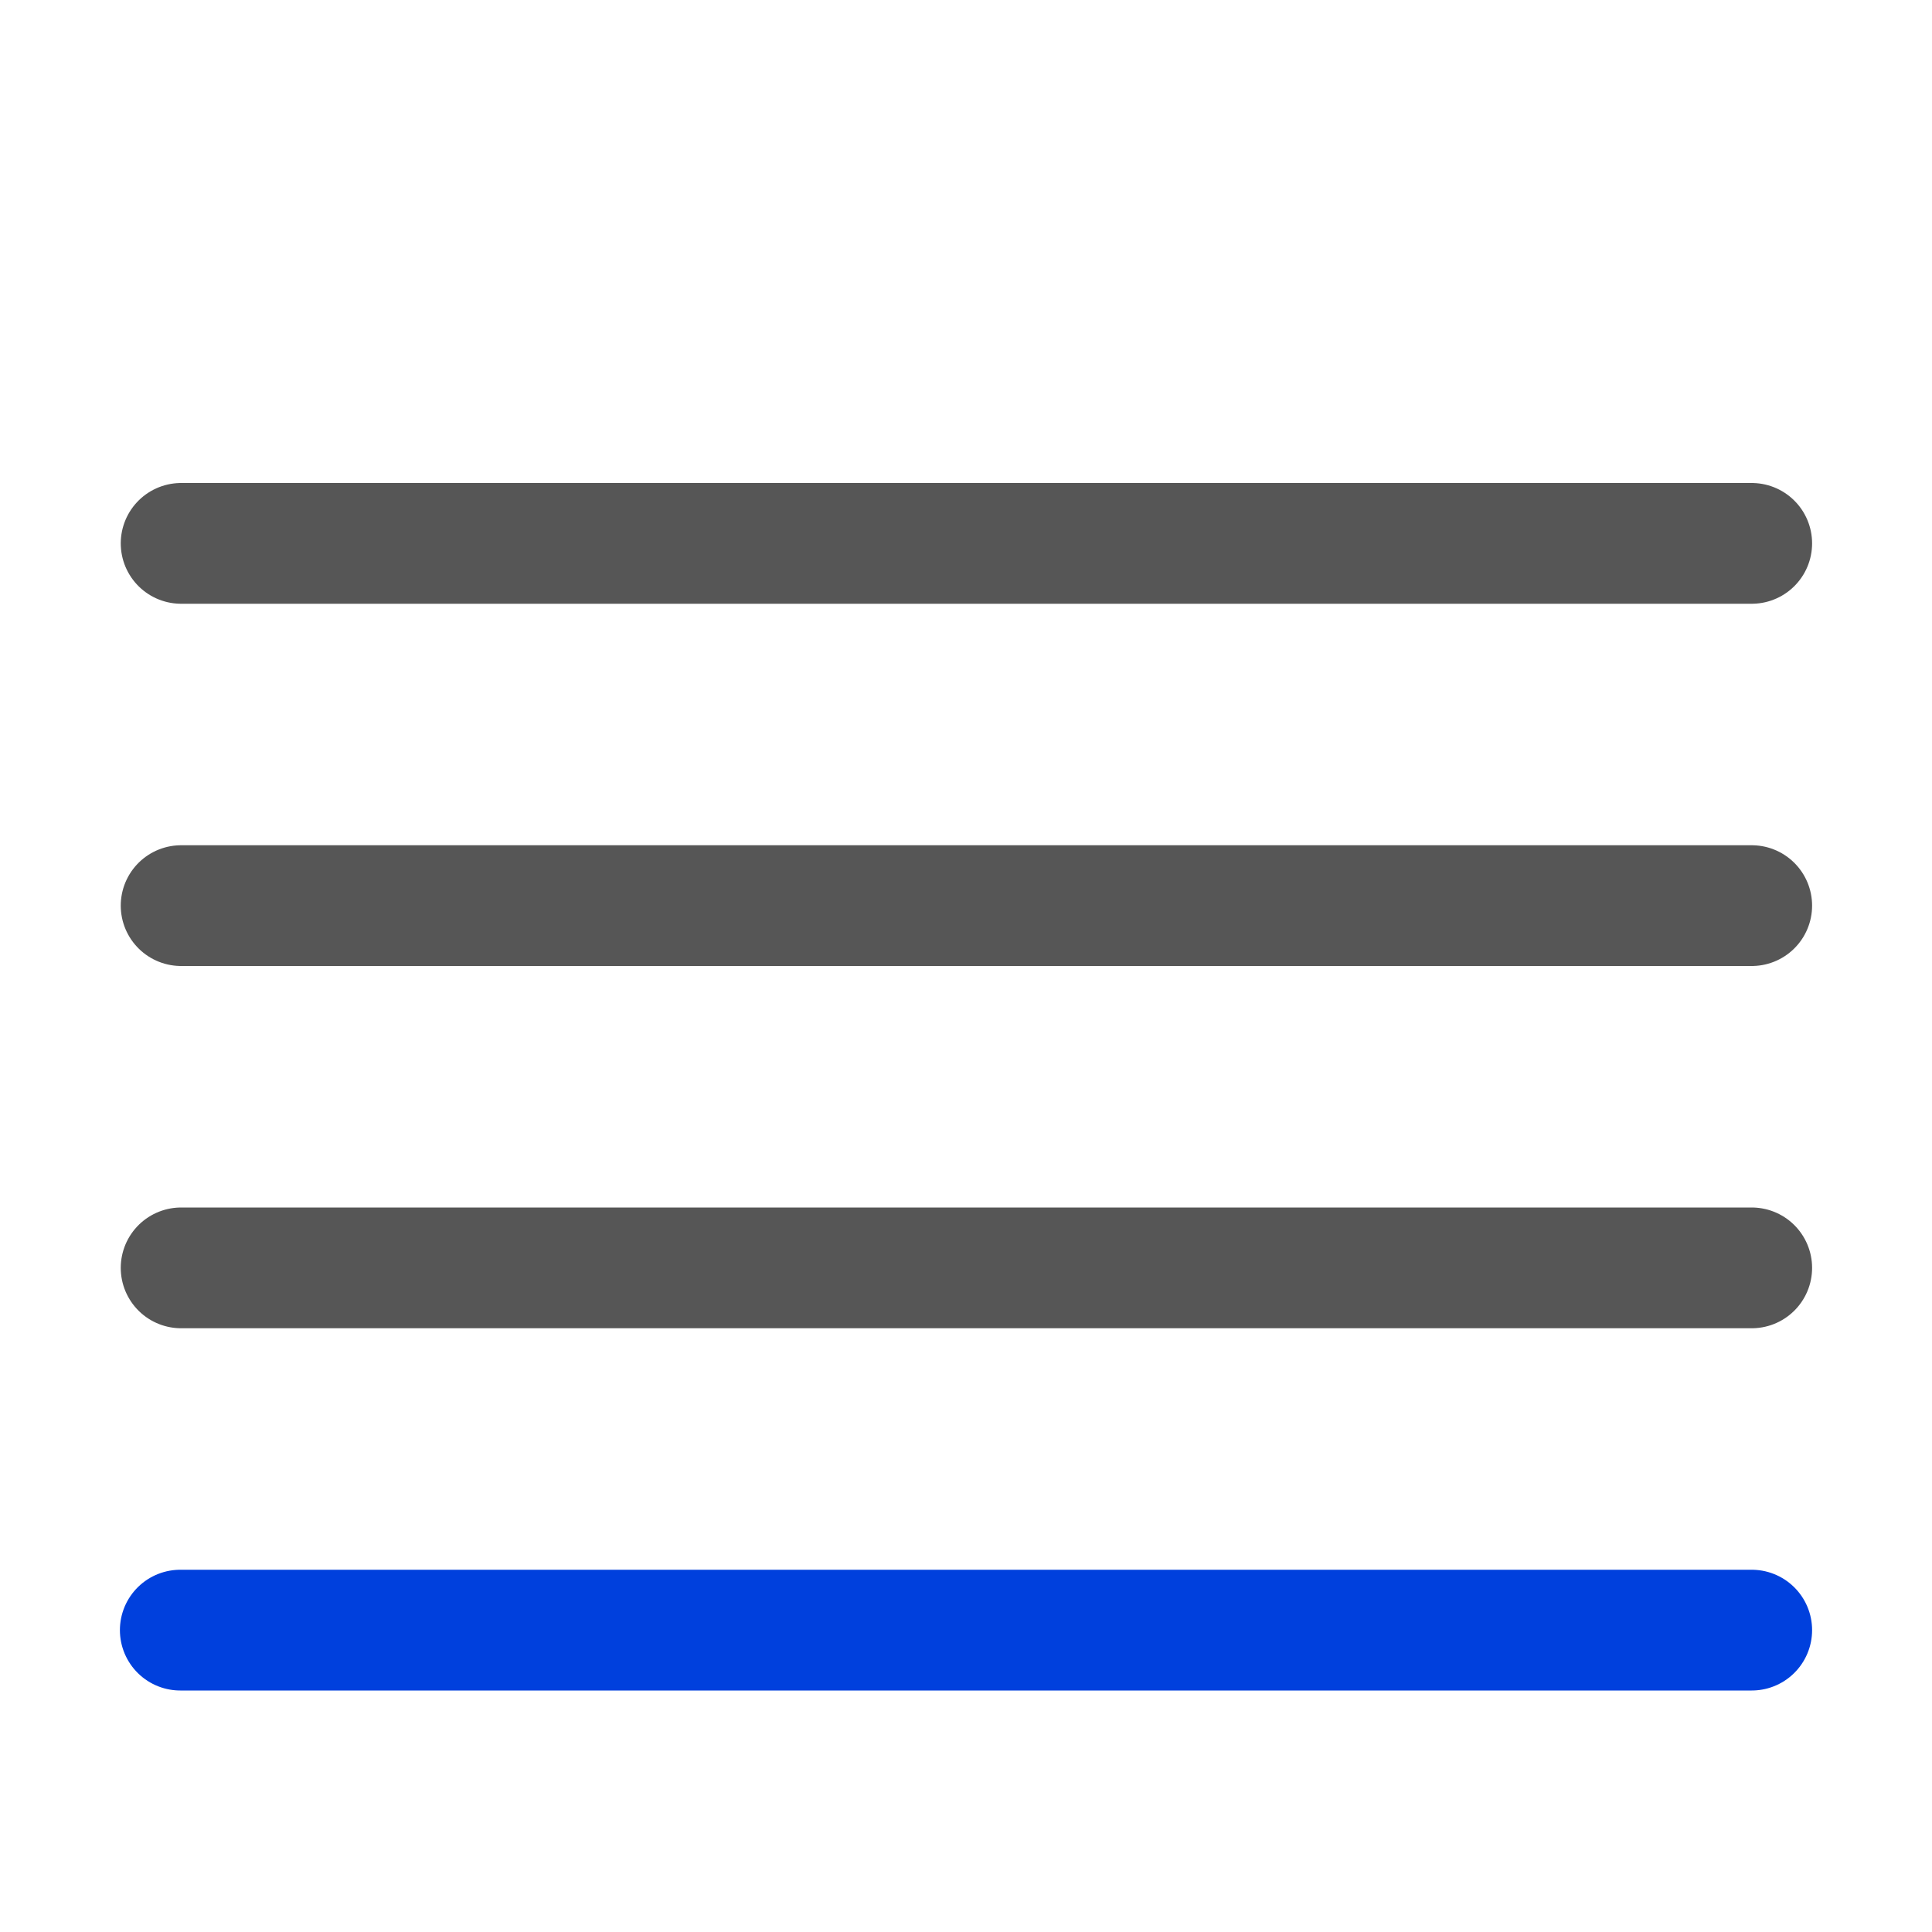 <svg viewBox="0 0 16 16" xmlns="http://www.w3.org/2000/svg"><g stroke-linecap="round" stroke-linejoin="round" stroke-width="1"><path d="m1.493 13.5h13.014z" fill="#0040dd" stroke="#0040dd"/><g fill="#98989d" stroke="#565656"><path d="m1.5 10.5h13.007z"/><path d="m1.5 4.5h13.007z"/><path d="m1.5 7.5h13.007z"/></g></g></svg>